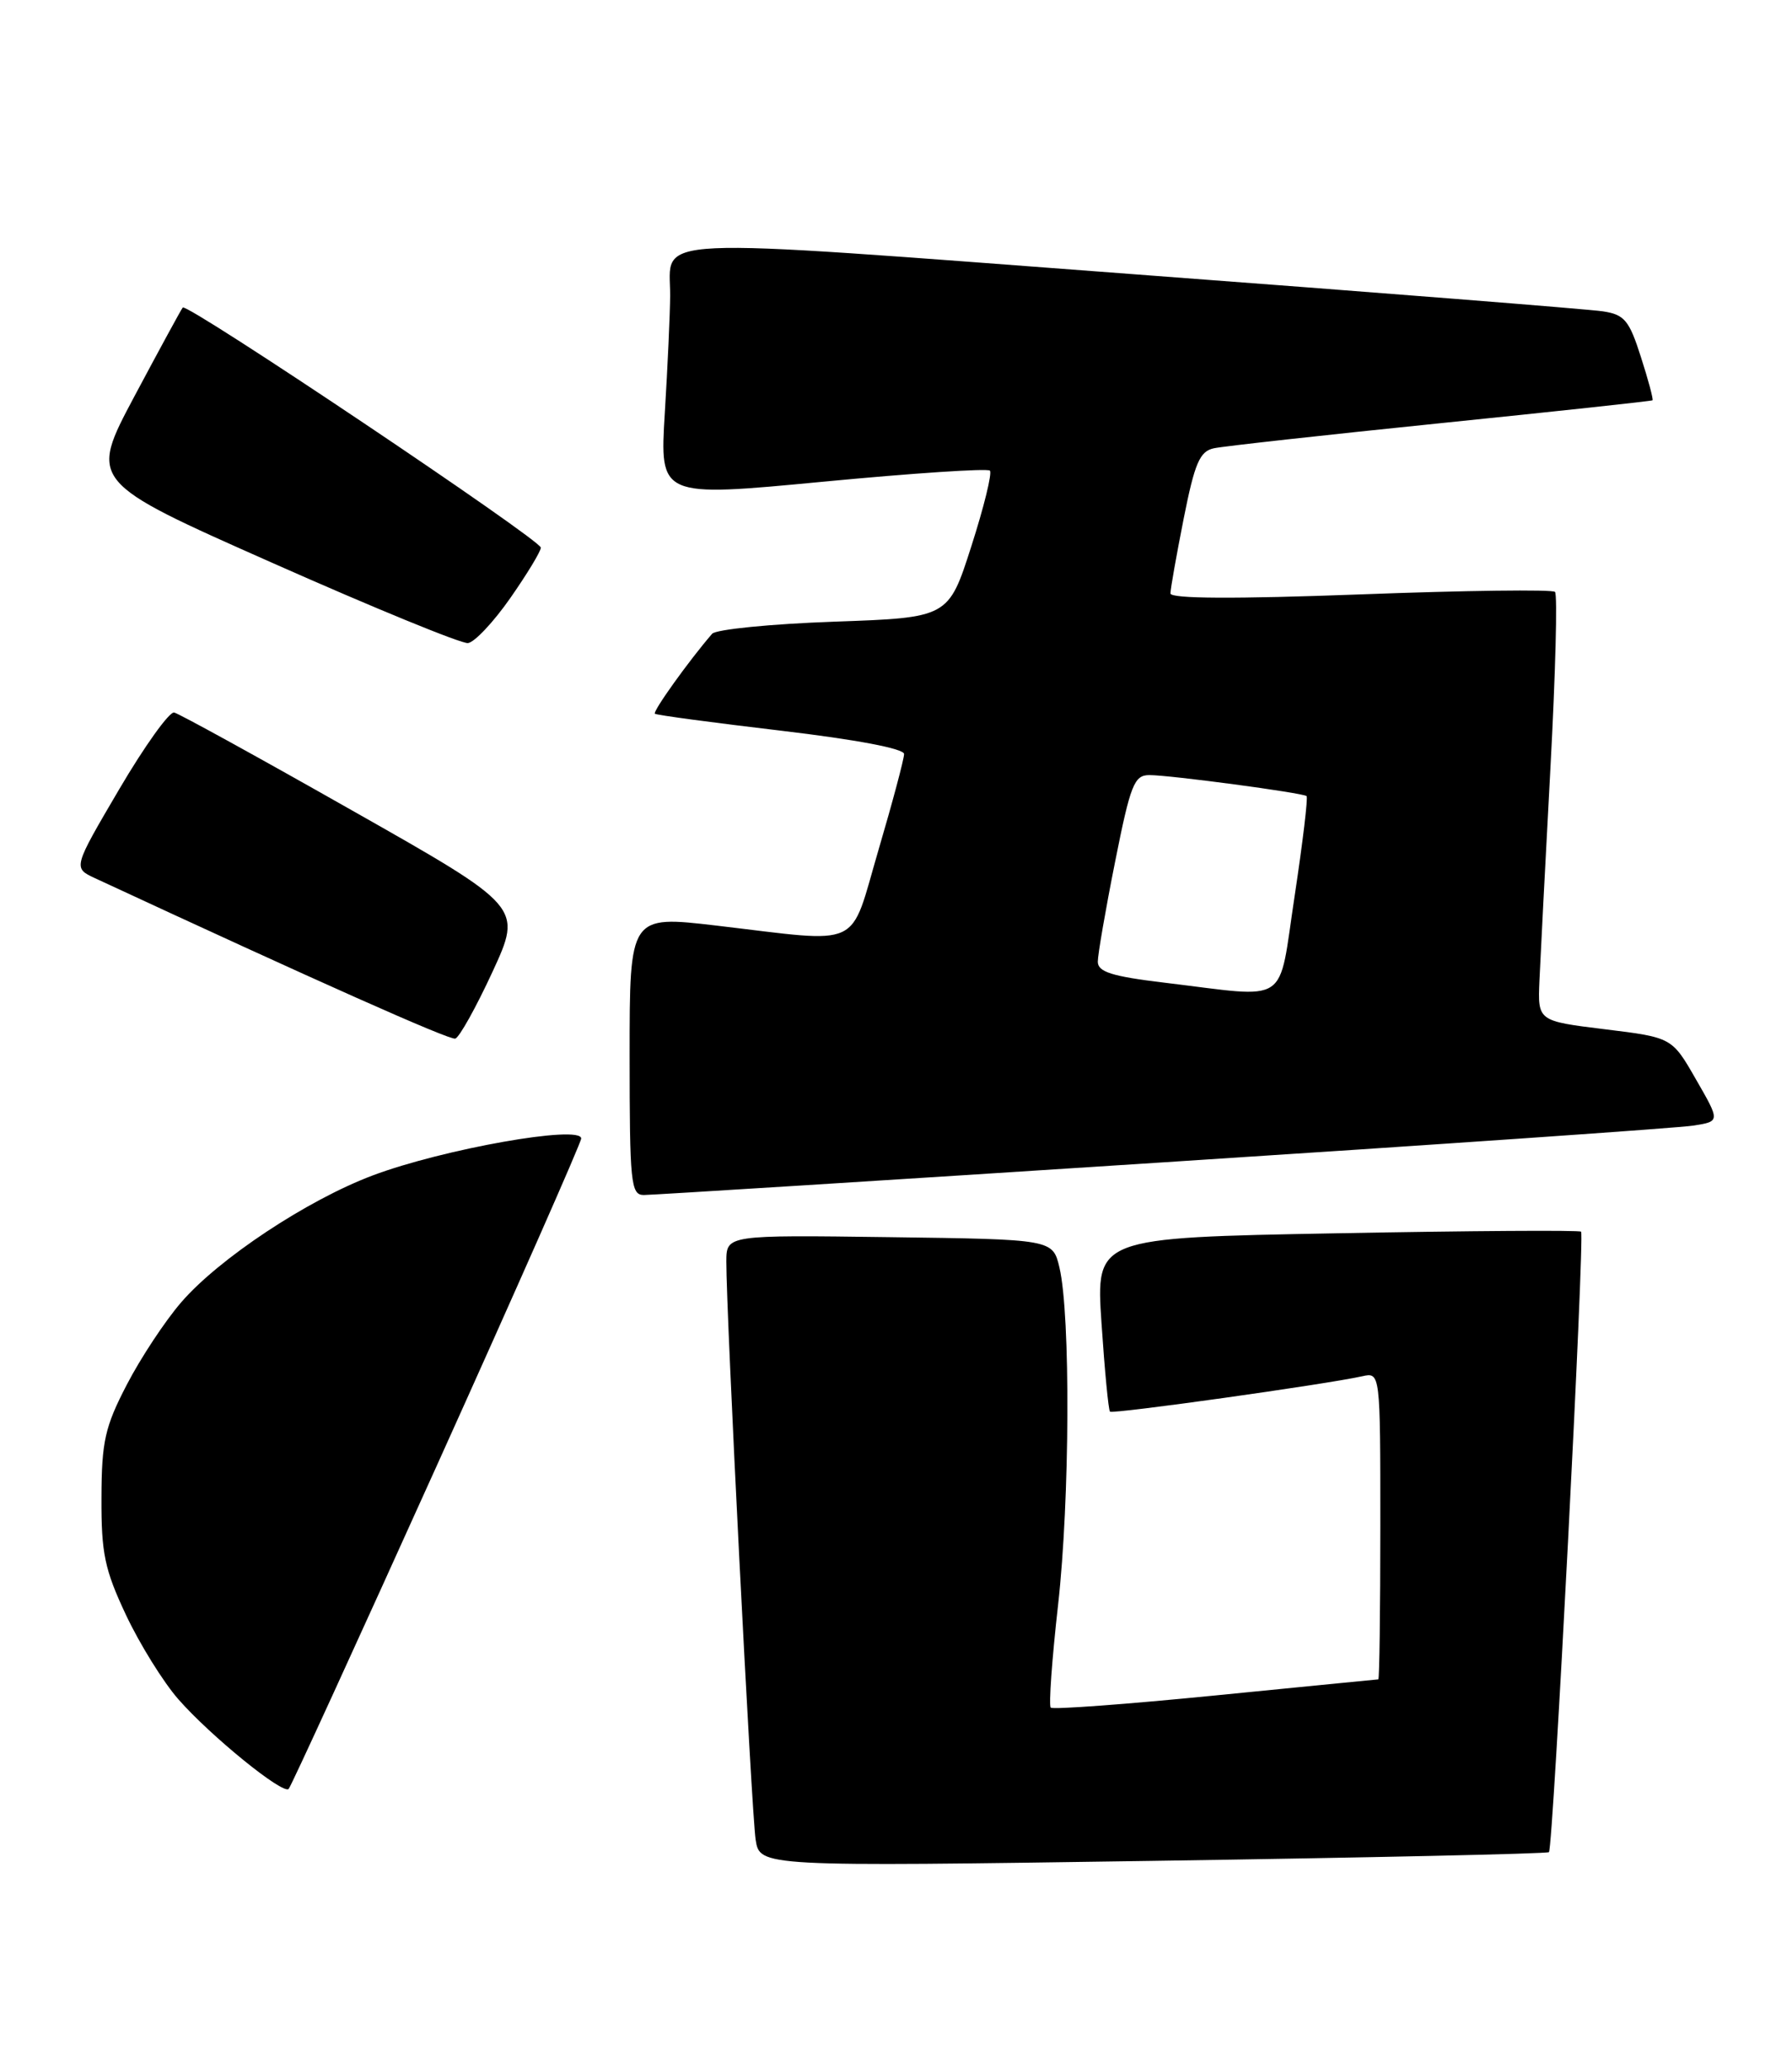 <?xml version="1.0" encoding="UTF-8" standalone="no"?>
<!DOCTYPE svg PUBLIC "-//W3C//DTD SVG 1.1//EN" "http://www.w3.org/Graphics/SVG/1.1/DTD/svg11.dtd" >
<svg xmlns="http://www.w3.org/2000/svg" xmlns:xlink="http://www.w3.org/1999/xlink" version="1.1" viewBox="0 0 222 256">
 <g >
 <path fill="currentColor"
d=" M 191.89 229.40 C 192.41 228.93 196.34 153.00 195.87 152.55 C 195.67 152.35 182.06 152.44 165.62 152.75 C 135.75 153.30 135.75 153.30 136.46 163.90 C 136.85 169.73 137.32 174.65 137.51 174.84 C 137.83 175.17 164.20 171.47 168.75 170.46 C 171.00 169.96 171.00 169.96 171.00 188.98 C 171.00 199.44 170.89 208.00 170.75 208.00 C 170.61 208.01 161.53 208.90 150.57 209.99 C 139.60 211.08 130.42 211.76 130.17 211.50 C 129.91 211.24 130.32 205.51 131.08 198.77 C 132.54 185.77 132.63 162.86 131.25 157.00 C 130.42 153.50 130.42 153.50 110.21 153.23 C 90.00 152.96 90.00 152.96 89.98 156.23 C 89.95 162.44 93.10 224.51 93.61 227.85 C 94.13 231.20 94.13 231.20 142.81 230.48 C 169.59 230.08 191.68 229.60 191.89 229.40 Z  M 54.13 181.49 C 63.96 159.72 72.00 141.50 72.00 141.01 C 72.00 139.28 54.84 142.32 46.16 145.59 C 38.06 148.64 27.11 155.89 22.44 161.31 C 20.45 163.61 17.42 168.20 15.71 171.50 C 13.00 176.72 12.59 178.53 12.57 185.50 C 12.54 192.39 12.96 194.40 15.62 200.05 C 17.32 203.65 20.23 208.34 22.10 210.47 C 26.08 215.01 35.04 222.29 35.76 221.57 C 36.04 221.30 44.30 203.26 54.13 181.49 Z  M 144.00 143.97 C 178.38 141.75 207.99 139.70 209.80 139.41 C 213.10 138.89 213.10 138.89 210.11 133.70 C 207.13 128.50 207.13 128.50 198.81 127.48 C 190.50 126.46 190.50 126.46 190.71 121.48 C 190.83 118.74 191.44 106.91 192.07 95.19 C 192.70 83.47 192.96 73.62 192.64 73.31 C 192.33 72.99 181.48 73.13 168.53 73.62 C 152.92 74.20 145.00 74.16 145.00 73.50 C 145.00 72.95 145.74 68.78 146.64 64.23 C 148.01 57.33 148.63 55.89 150.39 55.52 C 151.55 55.27 164.20 53.87 178.50 52.41 C 192.80 50.95 204.60 49.68 204.72 49.58 C 204.84 49.47 204.20 47.06 203.28 44.21 C 201.83 39.66 201.24 38.96 198.56 38.56 C 196.88 38.30 170.58 36.22 140.13 33.94 C 78.84 29.34 83.04 29.15 83.02 36.59 C 83.01 38.85 82.71 45.39 82.36 51.14 C 81.72 61.59 81.72 61.59 101.90 59.67 C 113.00 58.61 122.33 57.99 122.63 58.29 C 122.93 58.59 121.89 62.81 120.33 67.67 C 117.50 76.50 117.50 76.50 103.29 77.00 C 95.48 77.28 88.70 77.95 88.22 78.50 C 85.36 81.80 80.82 88.14 81.13 88.40 C 81.33 88.57 88.36 89.51 96.75 90.50 C 106.05 91.60 112.00 92.72 112.00 93.39 C 112.00 94.00 110.58 99.33 108.84 105.24 C 105.17 117.72 107.14 116.80 88.75 114.64 C 78.00 113.38 78.00 113.38 78.00 130.69 C 78.00 146.51 78.15 148.00 79.75 148.01 C 80.71 148.01 109.62 146.20 144.00 143.97 Z  M 61.01 120.37 C 64.72 112.33 64.72 112.33 43.69 100.42 C 32.13 93.86 22.18 88.39 21.58 88.25 C 20.99 88.11 17.92 92.39 14.77 97.75 C 9.04 107.50 9.04 107.50 11.77 108.77 C 39.20 121.50 55.68 128.84 56.40 128.64 C 56.89 128.51 58.97 124.79 61.01 120.37 Z  M 63.22 74.07 C 65.30 71.09 67.00 68.29 67.00 67.83 C 67.00 66.87 23.16 37.47 22.64 38.09 C 22.45 38.31 19.76 43.26 16.66 49.07 C 11.03 59.65 11.03 59.65 33.77 69.73 C 46.27 75.28 57.16 79.74 57.97 79.65 C 58.78 79.56 61.14 77.05 63.22 74.07 Z  M 144.25 121.71 C 137.74 120.93 136.00 120.38 136.00 119.11 C 136.00 118.23 136.96 112.66 138.14 106.75 C 140.05 97.16 140.51 96.00 142.39 96.00 C 144.95 96.00 161.35 98.19 161.86 98.60 C 162.06 98.76 161.39 104.31 160.39 110.94 C 158.28 124.77 160.03 123.60 144.25 121.71 Z "/>
</g>
</svg>